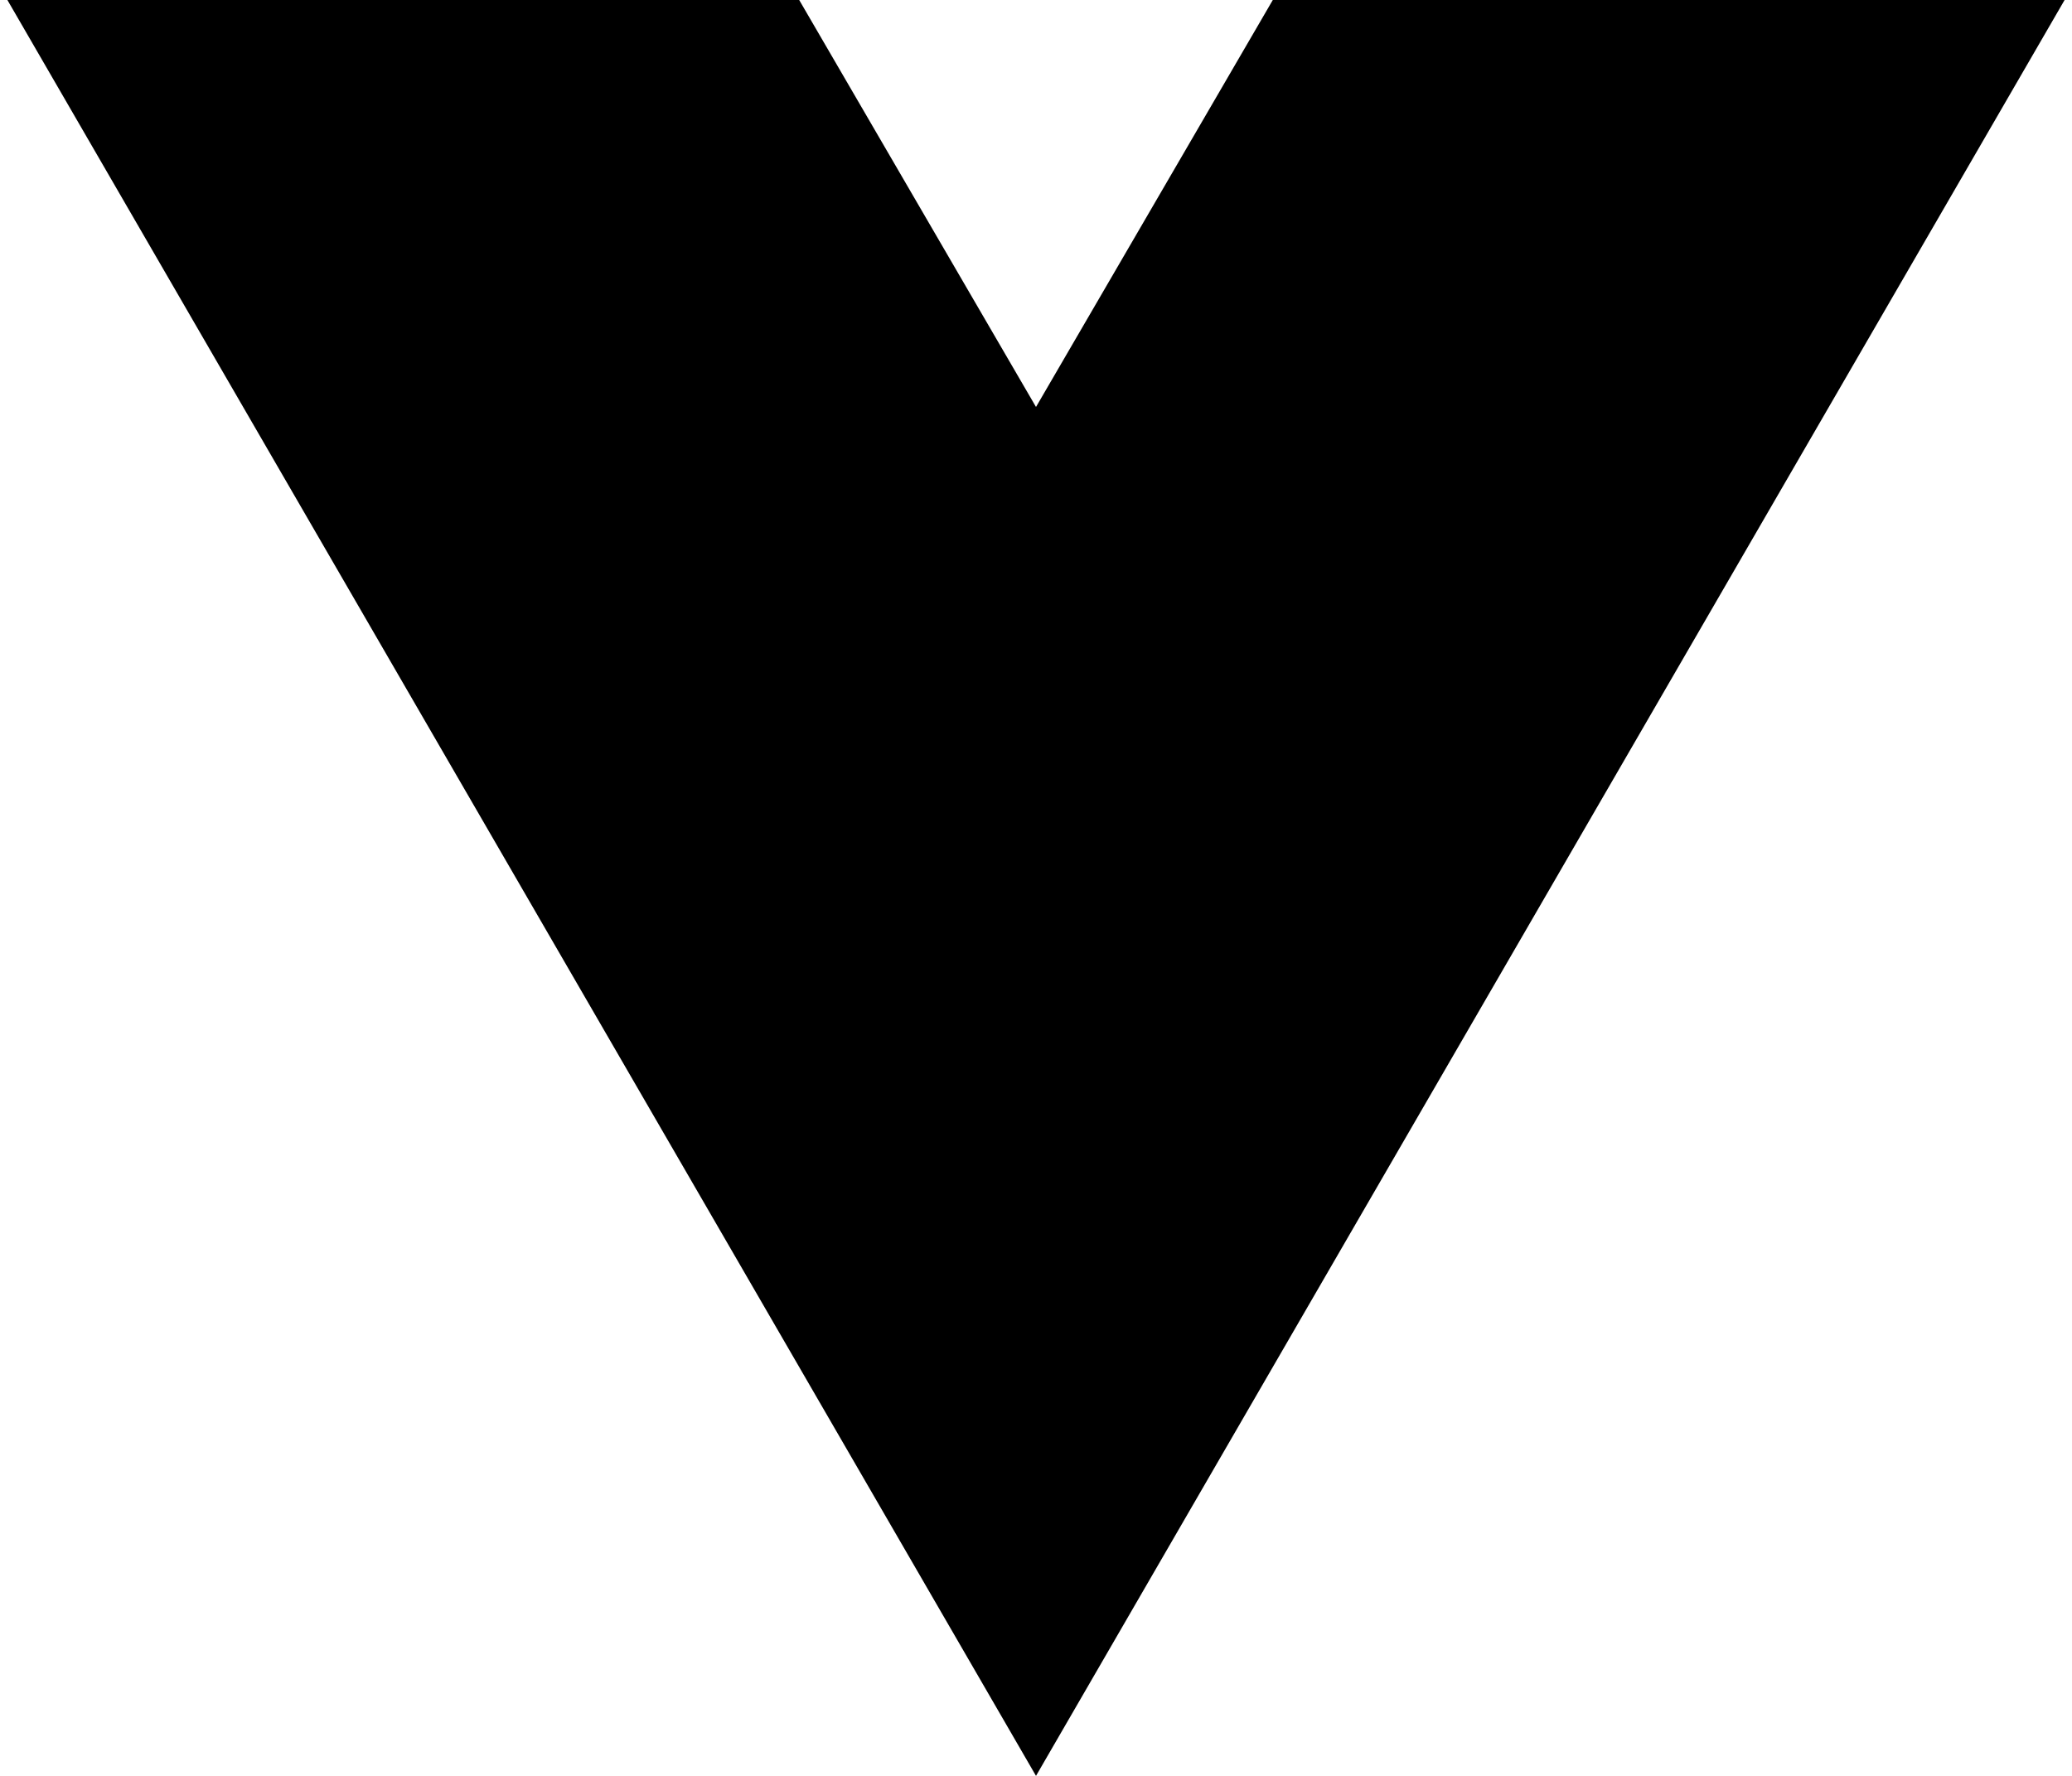 <svg version="1.1" id="Warstwa_1" xmlns="http://www.w3.org/2000/svg" xmlns:xlink="http://www.w3.org/1999/xlink" x="0px" y="0px"
	 viewBox="0 0 28 24" style="enable-background:new 0 0 28 24;" xml:space="preserve">
<title></title>
<path d="M22.3,0L22.3,0l-5.1,0L14,5.5v0L10.8,0H5.7v0H0.1L14,24L27.9,0"/>
</svg>
